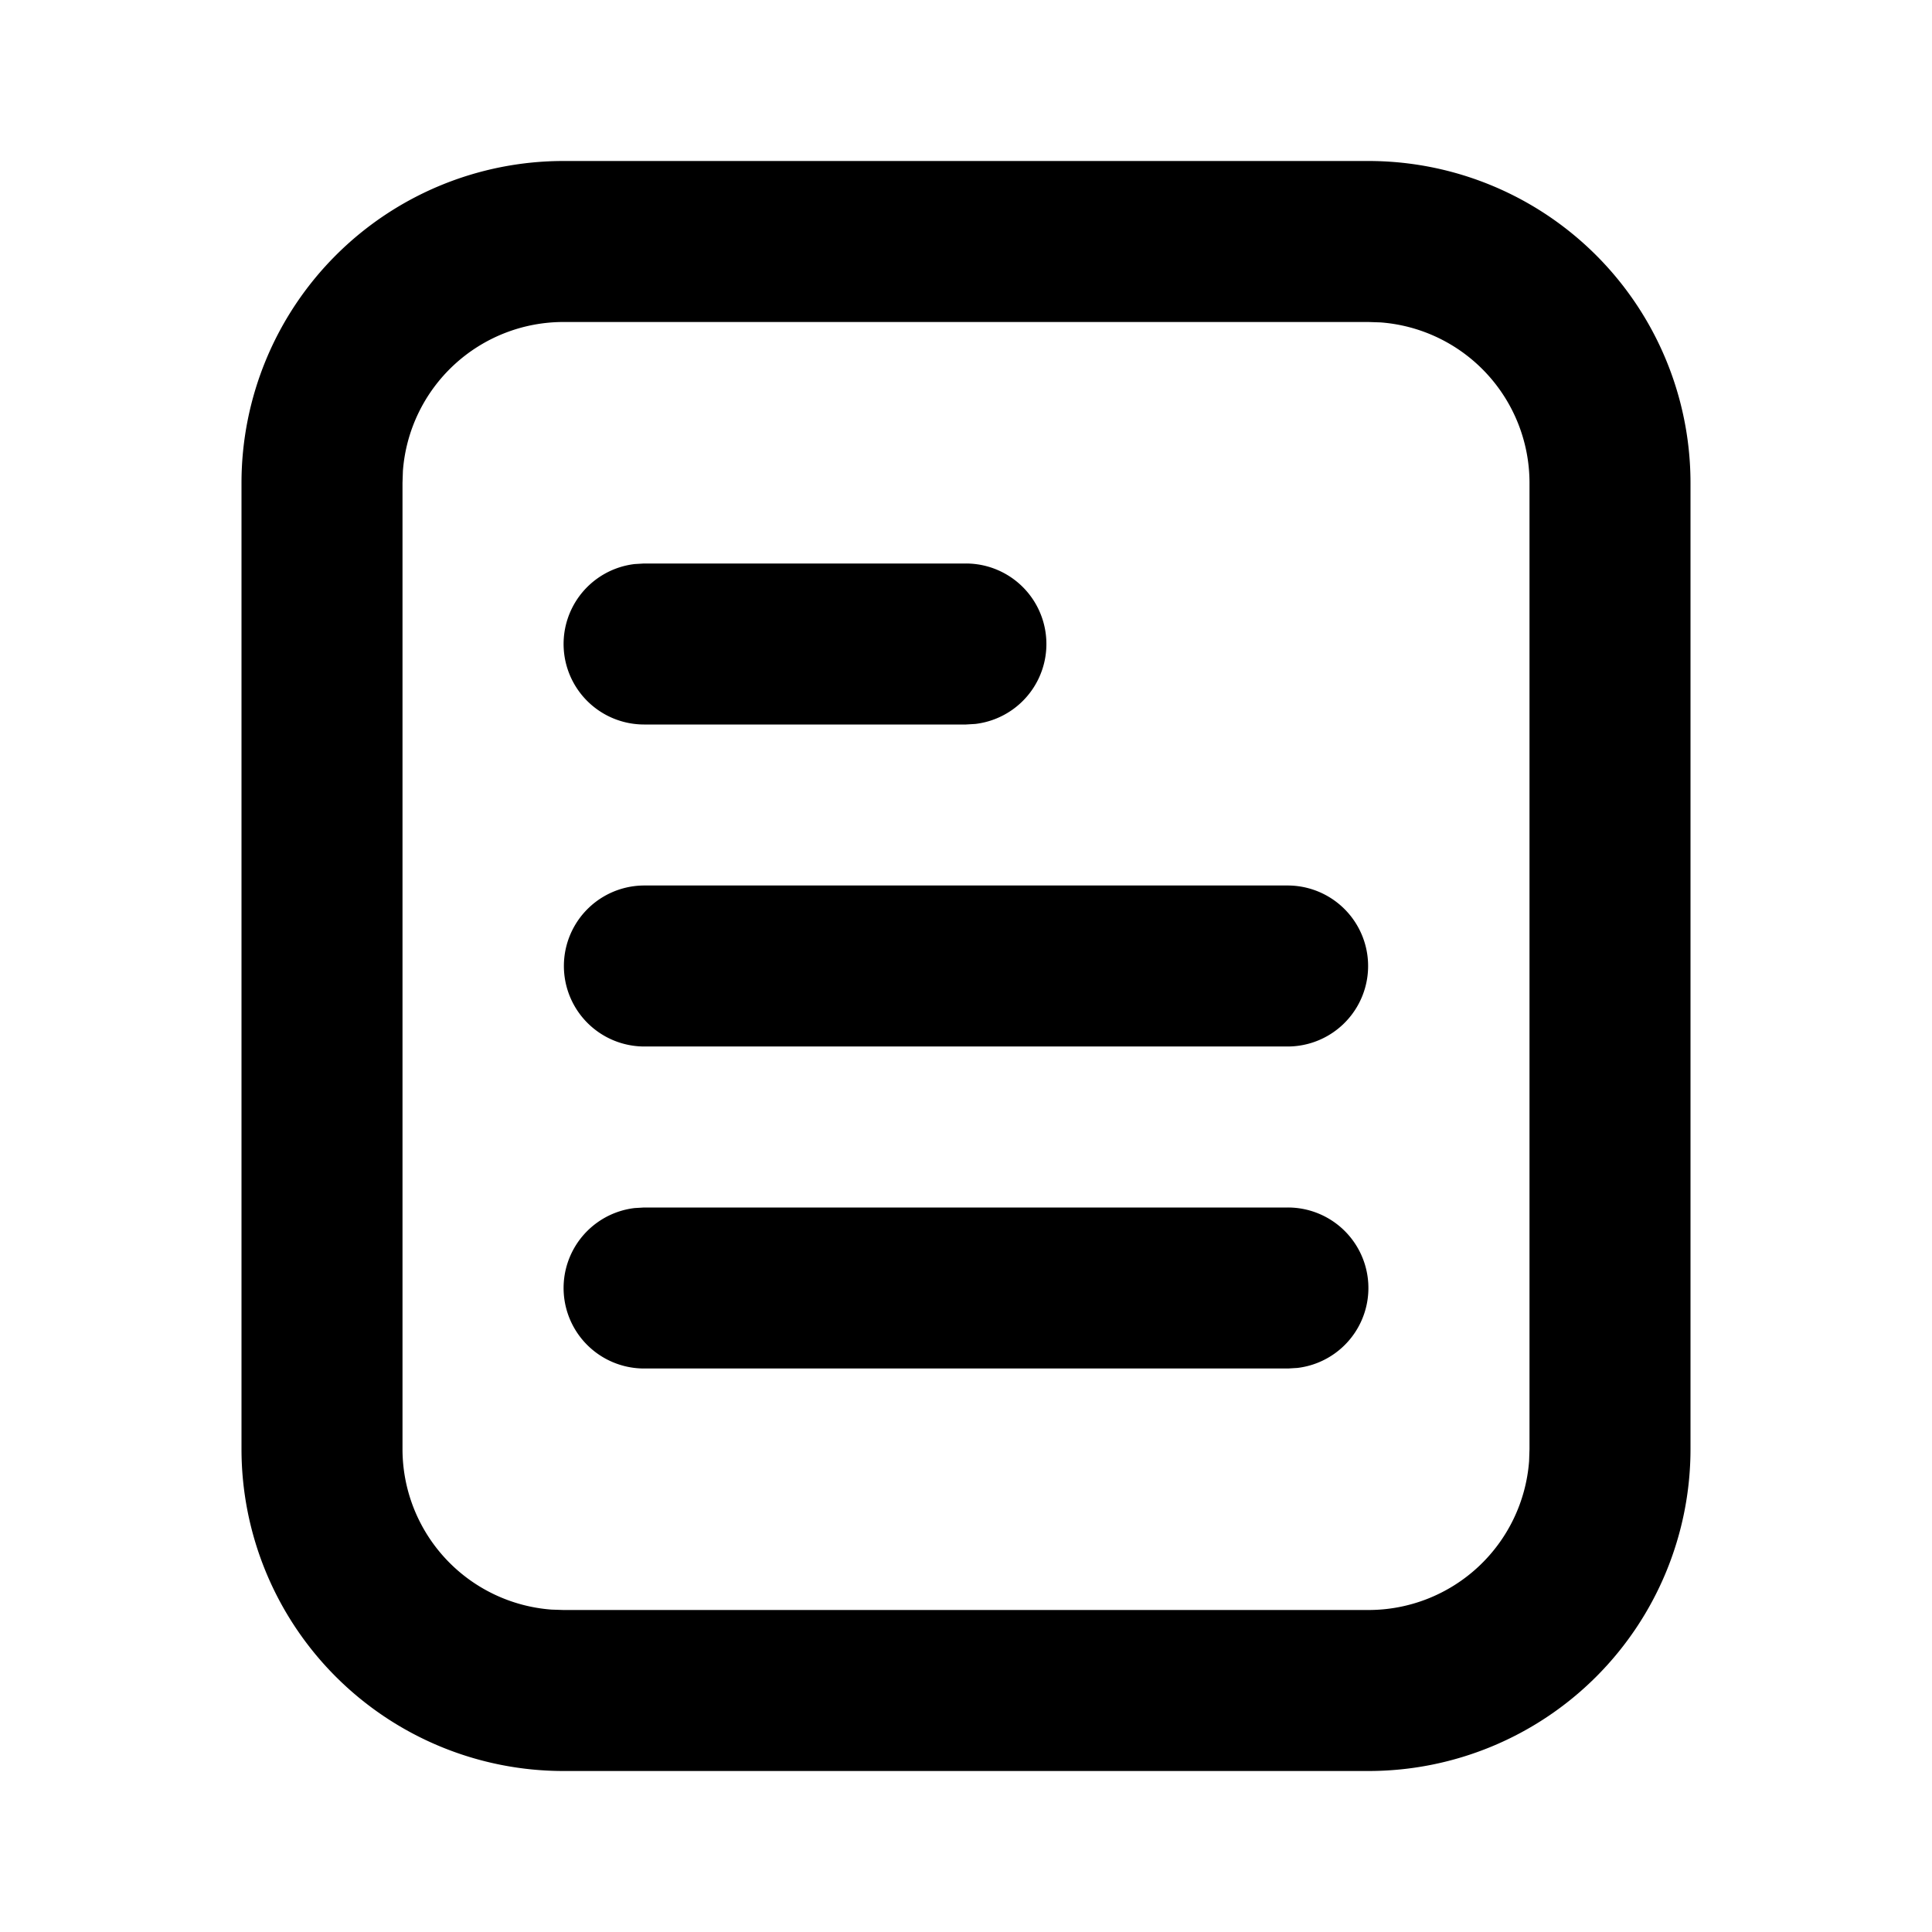 <svg t="1648174400953" class="icon" viewBox="0 0 1024 1024" version="1.1" xmlns="http://www.w3.org/2000/svg" p-id="1124" width="128" height="128"><path d="M725.333 85.333a170.667 170.667 0 0 1 170.667 170.667v512a170.667 170.667 0 0 1-170.667 170.667H298.667a170.667 170.667 0 0 1-170.667-170.667V256a170.667 170.667 0 0 1 170.667-170.667h426.667z m0 85.333H298.667a85.333 85.333 0 0 0-85.12 78.933L213.333 256v512a85.333 85.333 0 0 0 78.933 85.12L298.667 853.333h426.667a85.333 85.333 0 0 0 85.12-78.933L810.667 768V256a85.333 85.333 0 0 0-78.933-85.12L725.333 170.667z m-42.667 469.333a42.667 42.667 0 0 1 4.992 85.035L682.667 725.333H341.333a42.667 42.667 0 0 1-4.992-85.035L341.333 640h341.333z m0-170.667a42.667 42.667 0 0 1 0 85.333H341.333a42.667 42.667 0 0 1 0-85.333h341.333z m-170.667-170.667a42.667 42.667 0 0 1 4.992 85.035L512 384H341.333a42.667 42.667 0 0 1-4.992-85.035L341.333 298.667h170.667z" p-id="1125"></path></svg>
